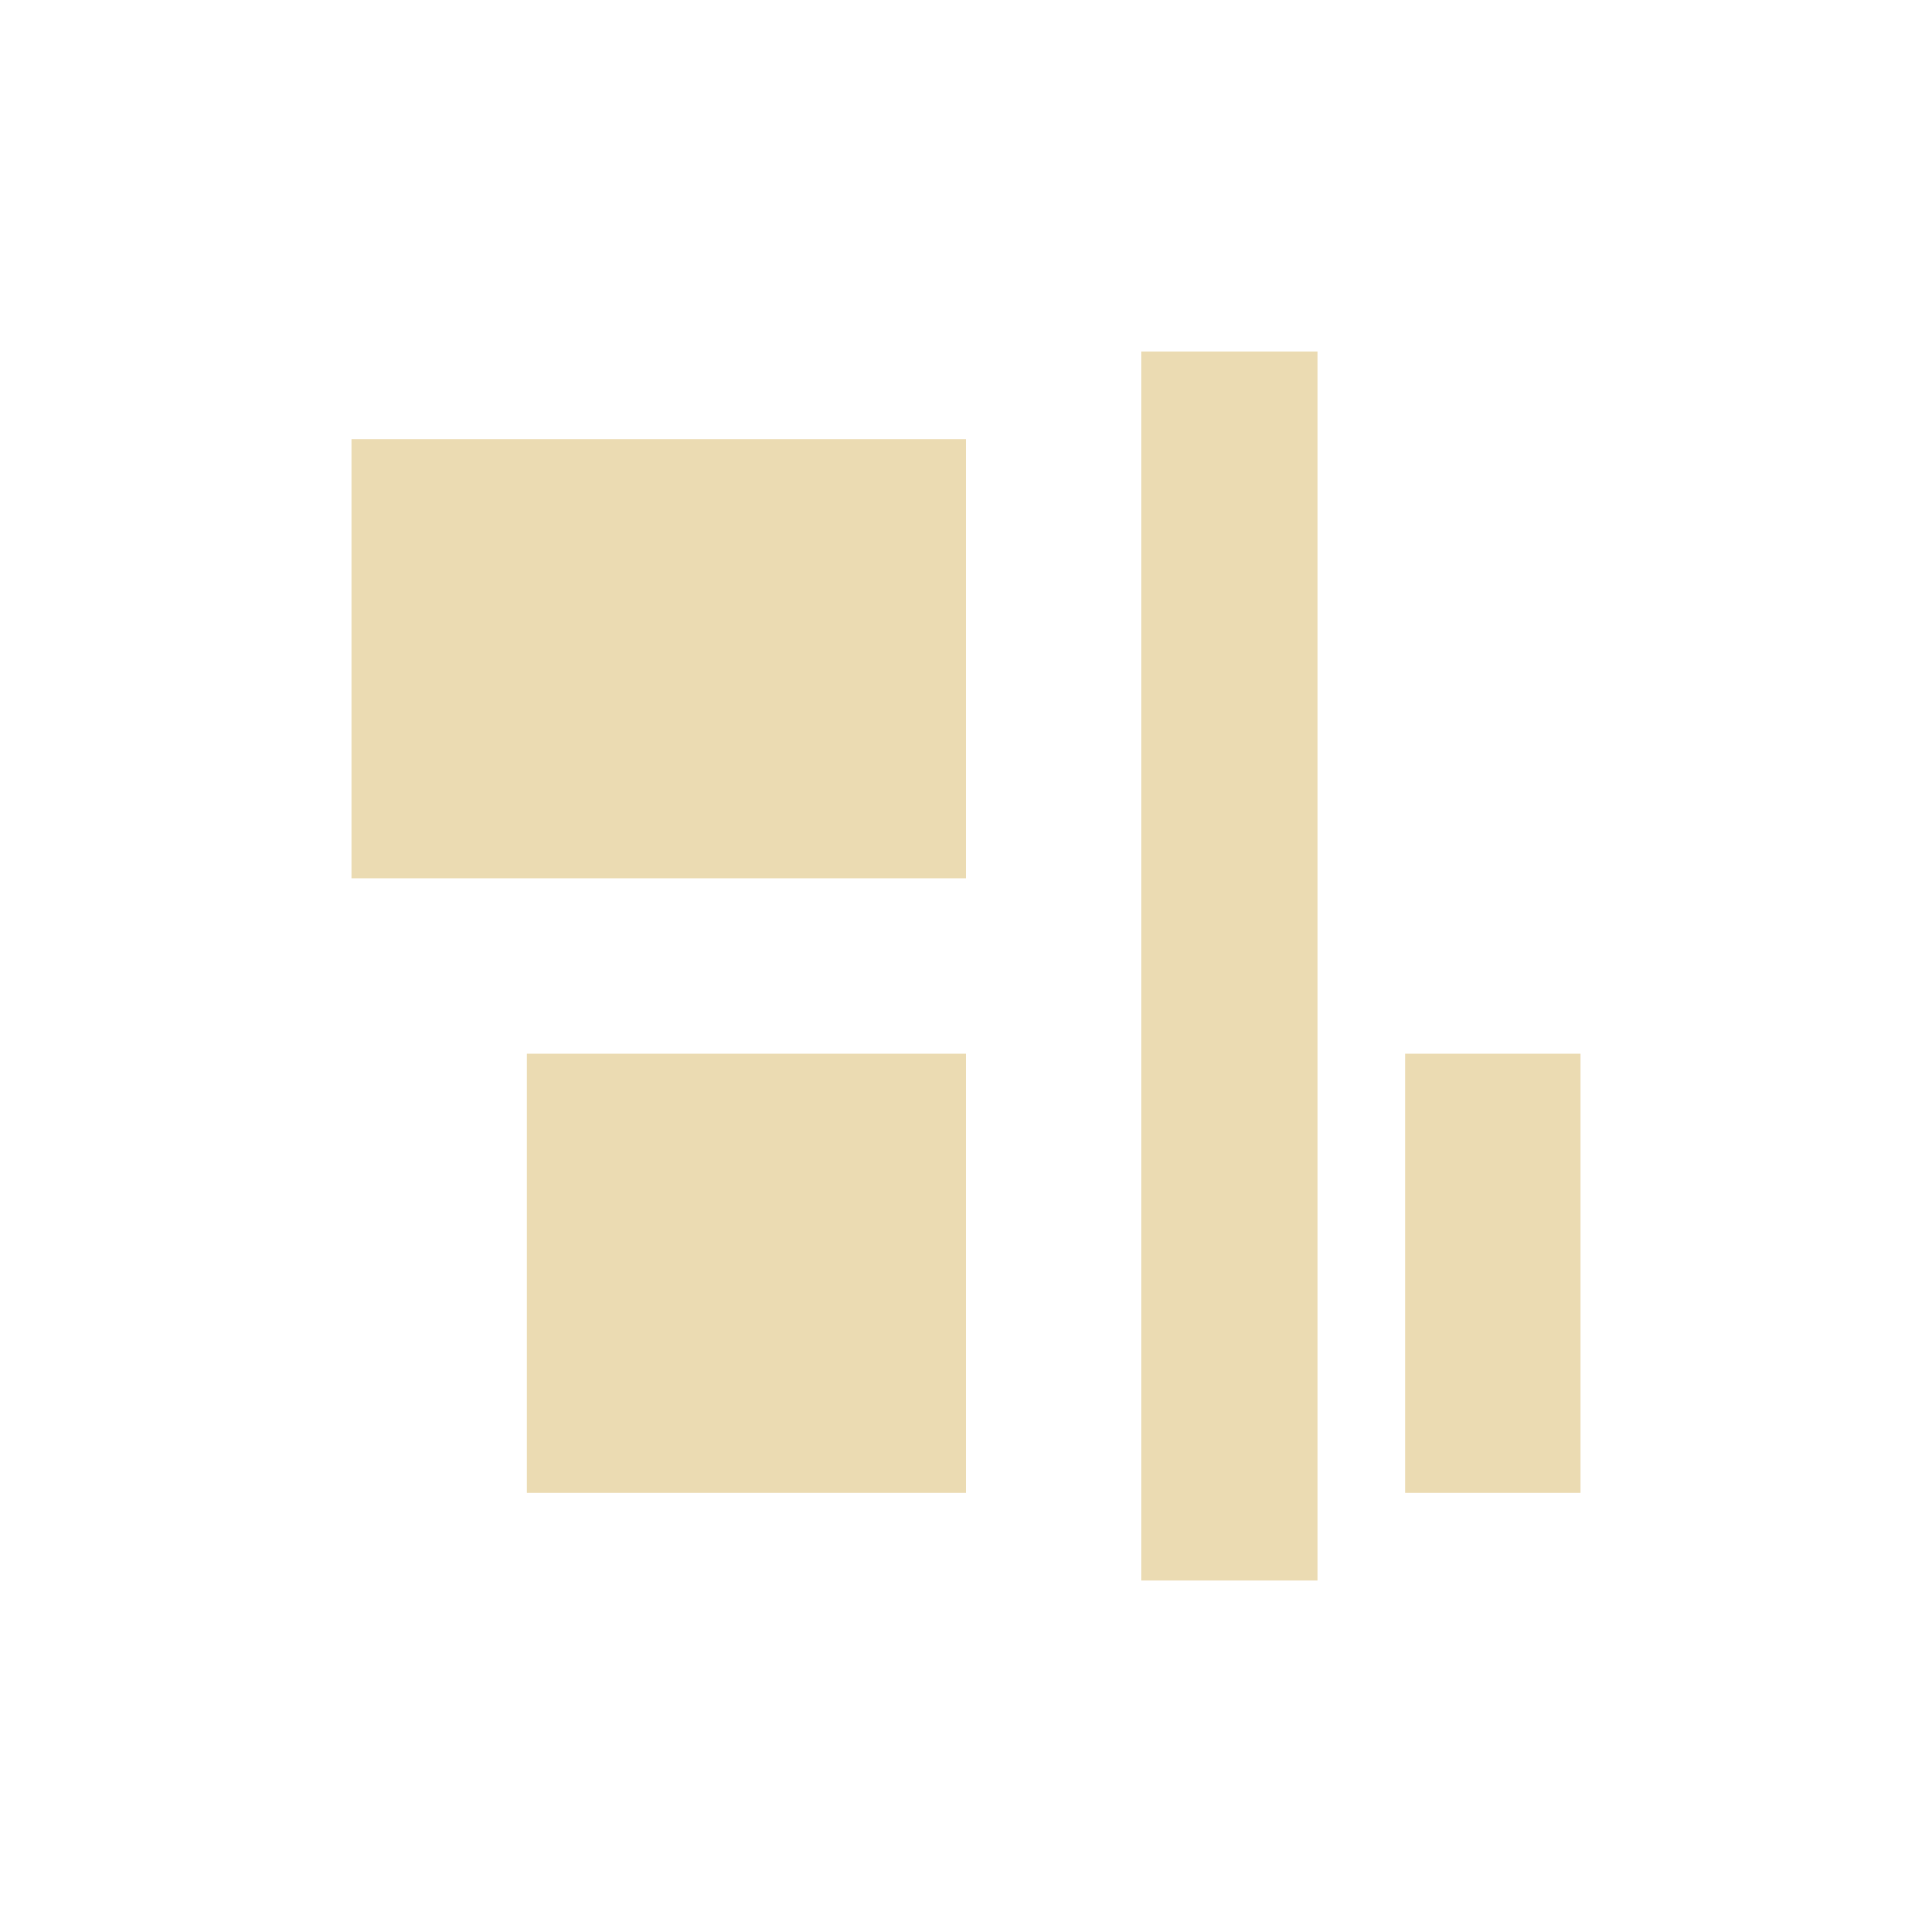 <svg width="22" height="22" version="1.1" viewBox="0 0 22 22" xmlns="http://www.w3.org/2000/svg">
  <defs>
    <style type="text/css">.ColorScheme-Text { color:#ebdbb2; } .ColorScheme-Highlight { color:#458588; }</style>
  </defs>
  <path class="ColorScheme-Text" d="m13 4v14h2v-14zm-9 1v5h7v-5zm2 7v5h5v-5zm10 0v5h2v-5z" fill="currentColor"/>
</svg>
